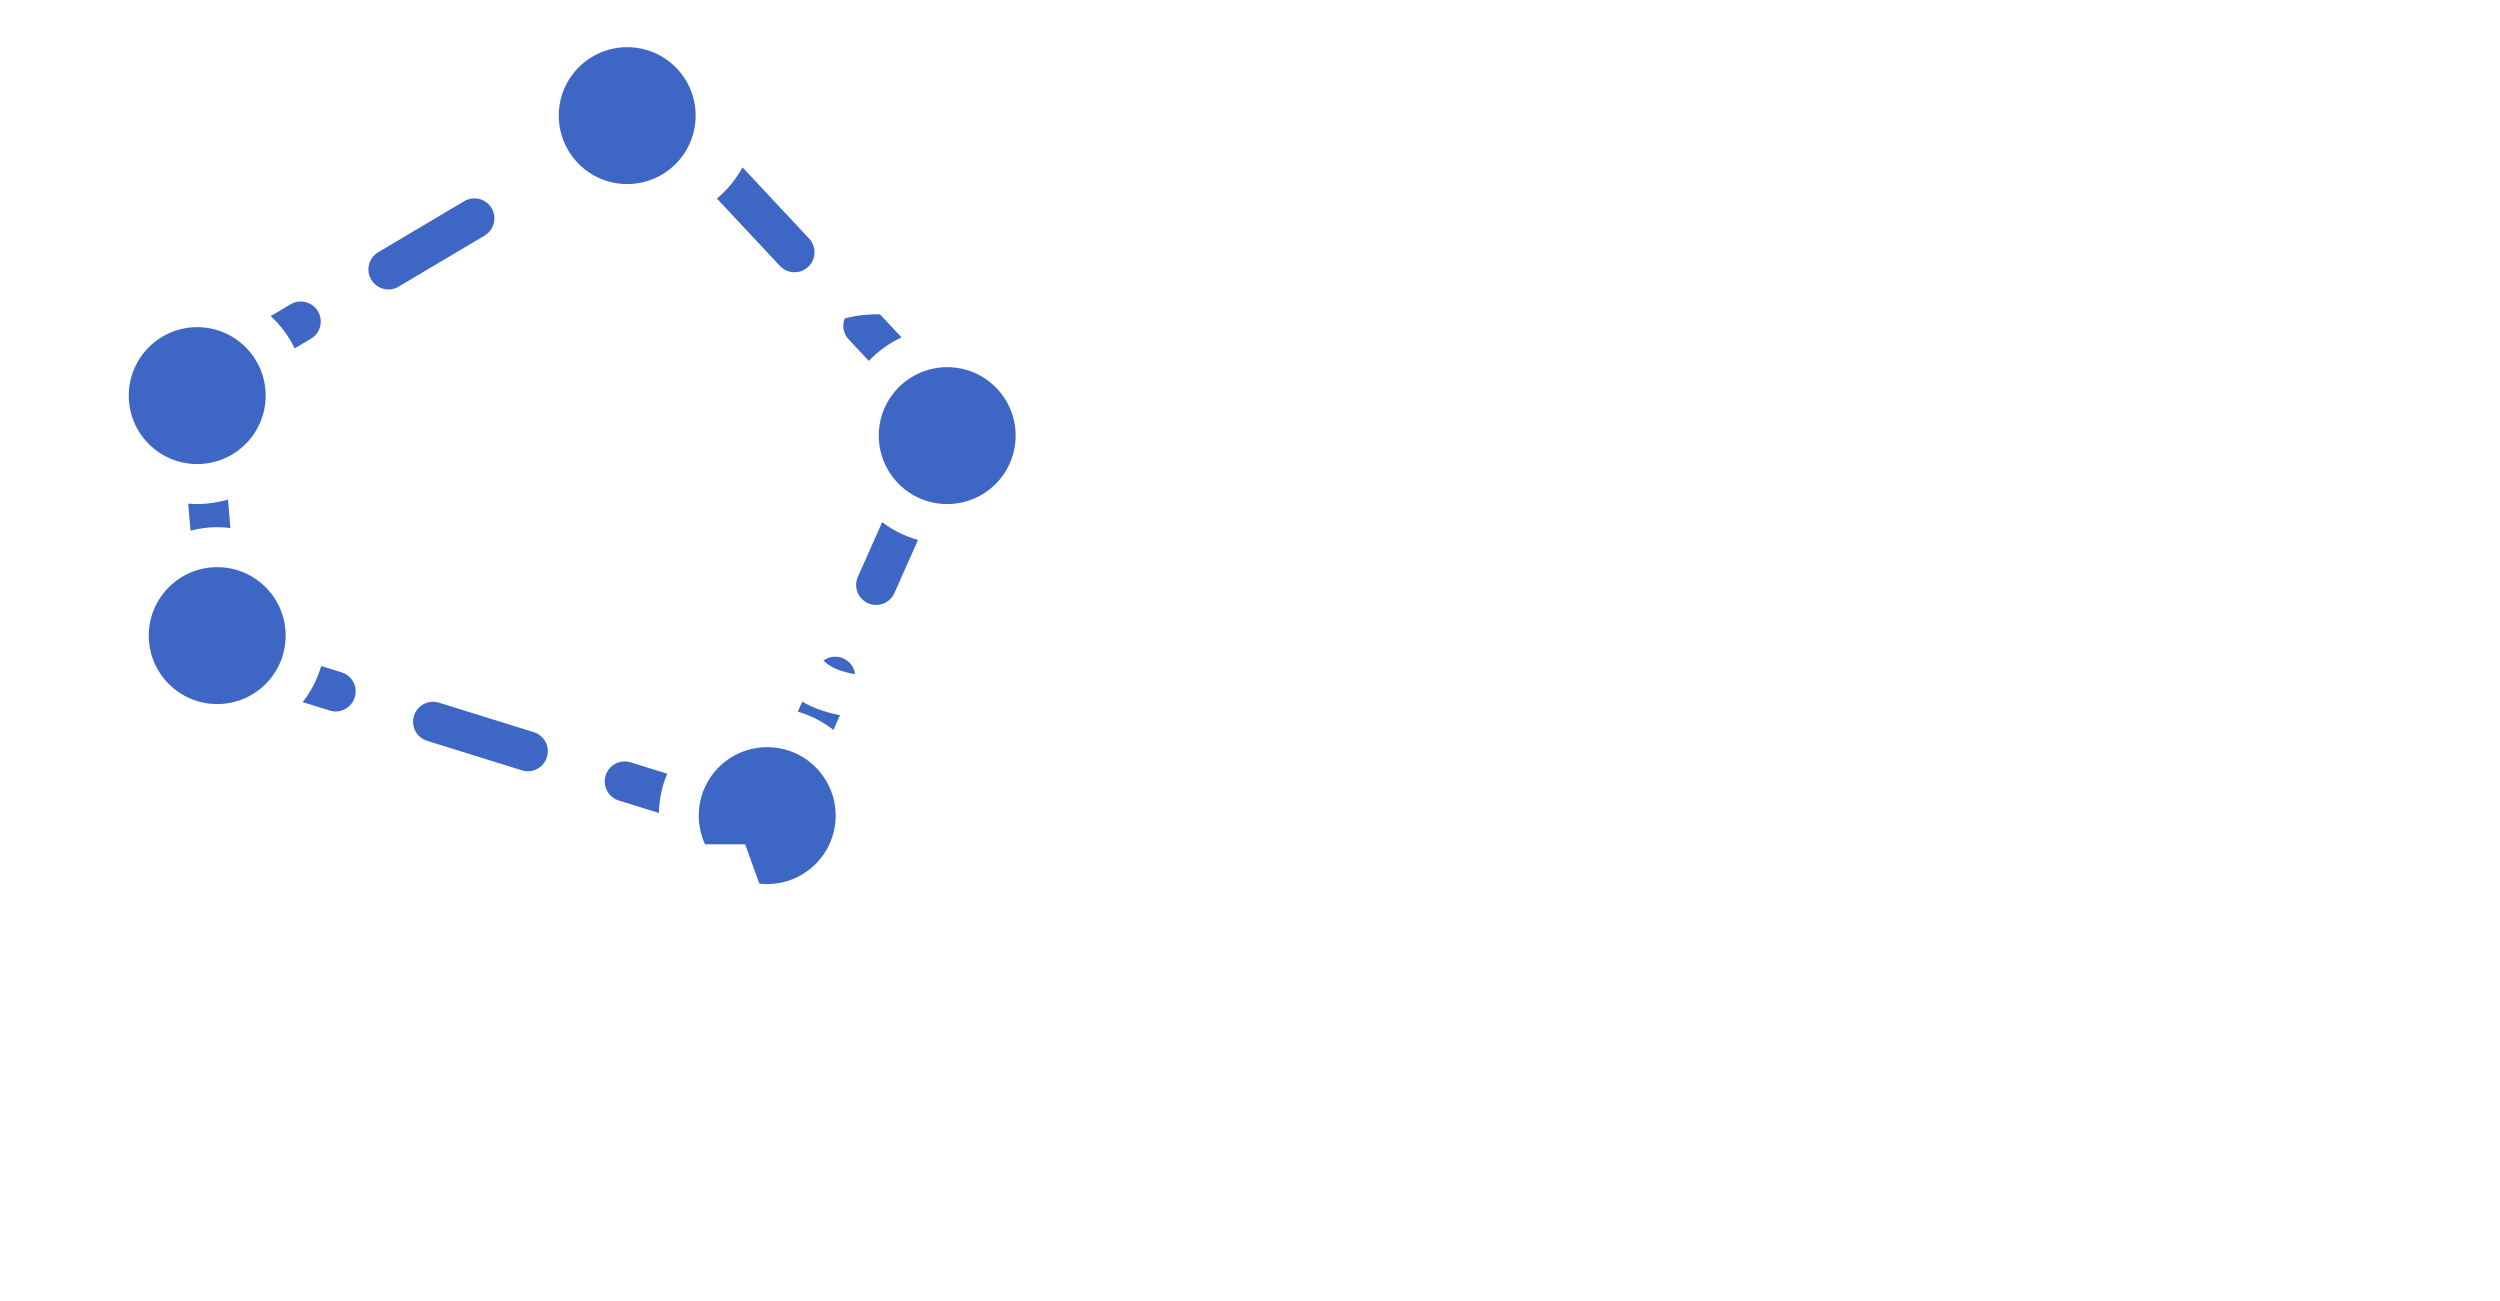 <svg width="244" height="127" viewBox="0 0 244 127" fill="none" xmlns="http://www.w3.org/2000/svg">
<path d="M61.215 17.965C64.905 17.965 67.896 14.974 67.896 11.284C67.896 7.595 64.905 4.604 61.215 4.604C57.526 4.604 54.535 7.595 54.535 11.284C54.535 14.974 57.526 17.965 61.215 17.965Z" fill="#3E67C5"/>
<path d="M92.447 49.197C96.137 49.197 99.128 46.206 99.128 42.516C99.128 38.826 96.137 35.835 92.447 35.835C88.758 35.835 85.767 38.826 85.767 42.516C85.767 46.206 88.758 49.197 92.447 49.197Z" fill="#3E67C5"/>
<path d="M74.879 86.284C78.569 86.284 81.56 83.293 81.56 79.603C81.56 75.913 78.569 72.922 74.879 72.922C71.19 72.922 68.199 75.913 68.199 79.603C68.199 83.293 71.19 86.284 74.879 86.284Z" fill="#3E67C5"/>
<path d="M21.201 68.716C24.89 68.716 27.881 65.725 27.881 62.035C27.881 58.346 24.89 55.355 21.201 55.355C17.511 55.355 14.52 58.346 14.52 62.035C14.52 65.725 17.511 68.716 21.201 68.716Z" fill="#3E67C5"/>
<path d="M61.554 74.404C61.309 74.327 61.052 74.3 60.797 74.323C60.541 74.346 60.293 74.419 60.066 74.538C59.839 74.657 59.638 74.82 59.474 75.017C59.31 75.214 59.186 75.442 59.11 75.686C59.034 75.931 59.007 76.188 59.03 76.444C59.053 76.699 59.126 76.947 59.245 77.174C59.364 77.401 59.527 77.602 59.724 77.766C59.921 77.93 60.148 78.054 60.393 78.13L64.308 79.349C64.34 77.993 64.62 76.697 65.119 75.513L61.554 74.404V74.404ZM22.486 51.538L22.253 48.756C21.3 49.038 20.293 49.197 19.249 49.197C18.952 49.197 18.66 49.176 18.369 49.152L18.59 51.791C19.427 51.577 20.299 51.451 21.201 51.451C21.636 51.451 22.064 51.486 22.486 51.538ZM83.326 66.791C83.519 66.321 83.522 65.794 83.333 65.322C83.144 64.85 82.779 64.47 82.314 64.263C81.85 64.056 81.323 64.038 80.846 64.214C80.369 64.389 79.979 64.744 79.759 65.202L77.865 69.455C79.142 69.831 80.316 70.445 81.344 71.241L83.326 66.791V66.791ZM33.411 65.643L31.353 65.002C30.978 66.281 30.363 67.477 29.543 68.527L32.251 69.37C32.739 69.502 33.258 69.44 33.702 69.197C34.144 68.954 34.476 68.548 34.626 68.066C34.776 67.583 34.733 67.061 34.507 66.609C34.28 66.158 33.887 65.811 33.411 65.643V65.643ZM47.982 20.317C47.851 20.096 47.678 19.904 47.473 19.75C47.268 19.596 47.034 19.485 46.786 19.421C46.537 19.358 46.279 19.344 46.025 19.381C45.772 19.417 45.527 19.503 45.307 19.634L36.859 24.651C36.432 24.924 36.128 25.352 36.011 25.845C35.894 26.338 35.973 26.857 36.232 27.293C36.49 27.729 36.908 28.047 37.397 28.18C37.886 28.314 38.407 28.252 38.851 28.008L47.3 22.991C47.745 22.727 48.066 22.297 48.194 21.795C48.322 21.294 48.246 20.762 47.982 20.317ZM52.173 71.483L42.792 68.563C42.303 68.427 41.781 68.486 41.335 68.729C40.889 68.972 40.556 69.379 40.405 69.863C40.254 70.348 40.298 70.872 40.527 71.325C40.756 71.778 41.153 72.124 41.632 72.289L51.013 75.209C51.5 75.338 52.017 75.274 52.458 75.031C52.899 74.787 53.228 74.383 53.378 73.902C53.528 73.421 53.486 72.901 53.261 72.451C53.037 72 52.647 71.653 52.173 71.483ZM69.972 19.381L76.12 25.953C76.295 26.141 76.505 26.292 76.739 26.398C76.972 26.504 77.225 26.563 77.481 26.572C77.737 26.58 77.993 26.538 78.233 26.448C78.473 26.358 78.693 26.221 78.88 26.045C79.257 25.691 79.48 25.202 79.497 24.685C79.514 24.168 79.326 23.665 78.972 23.287L72.468 16.334C71.832 17.496 70.986 18.529 69.972 19.381V19.381ZM83.758 56.227C83.642 56.463 83.575 56.72 83.561 56.982C83.546 57.244 83.585 57.507 83.675 57.754C83.764 58.001 83.903 58.227 84.082 58.419C84.261 58.611 84.477 58.766 84.716 58.872C84.956 58.979 85.215 59.036 85.478 59.041C85.741 59.045 86.001 58.997 86.245 58.898C86.488 58.799 86.709 58.653 86.894 58.467C87.08 58.28 87.226 58.059 87.323 57.815L89.601 52.7C88.337 52.346 87.149 51.758 86.1 50.966L83.758 56.227V56.227ZM87.991 32.928L85.683 30.461C85.508 30.274 85.297 30.123 85.064 30.017C84.831 29.912 84.579 29.853 84.323 29.844C84.067 29.836 83.811 29.878 83.571 29.968C83.331 30.058 83.112 30.195 82.924 30.37C82.737 30.545 82.586 30.755 82.48 30.988C82.374 31.222 82.316 31.474 82.307 31.73C82.299 31.986 82.341 32.241 82.431 32.481C82.521 32.721 82.657 32.941 82.832 33.128L84.794 35.224C85.708 34.267 86.792 33.488 87.991 32.928V32.928ZM28.761 34L30.404 33.025C30.831 32.752 31.135 32.323 31.252 31.83C31.369 31.337 31.29 30.818 31.031 30.383C30.773 29.947 30.355 29.629 29.866 29.495C29.377 29.362 28.855 29.424 28.411 29.668L26.421 30.85C27.39 31.746 28.183 32.814 28.761 34V34ZM90.989 38.989L90.174 39.729L89.555 40.312L90.989 38.989Z" fill="#3E67C5"/>
<path d="M19.248 45.292C22.938 45.292 25.929 42.301 25.929 38.612C25.929 34.922 22.938 31.931 19.248 31.931C15.559 31.931 12.568 34.922 12.568 38.612C12.568 42.301 15.559 45.292 19.248 45.292Z" fill="#3E67C5"/>
<g filter="url(#filter0_d_126_334)">
<g filter="url(#filter1_d_126_334)">
<path d="M97.622 74.406V117.414H93.27V94.758C93.27 90.363 93.398 86.118 93.654 82.022L84.886 105.958H80.086L71.19 82.022C71.489 85.99 71.638 90.214 71.638 94.694V117.414H67.35V74.406H72.726L82.454 101.35L92.182 74.406H97.622ZM115.473 113.51C117.607 113.51 119.655 112.849 121.617 111.526V80.998H126.161V117.414H121.809V115.686C119.335 116.923 116.796 117.542 114.193 117.542C111.633 117.542 109.585 116.774 108.049 115.238C106.513 113.659 105.745 111.398 105.745 108.454V80.998H110.289V108.07C110.289 111.697 112.017 113.51 115.473 113.51ZM131.969 89.574C131.969 86.587 132.822 84.369 134.529 82.918C136.235 81.425 139.03 80.678 142.913 80.678C145.302 80.678 147.67 81.041 150.017 81.766V85.99C147.883 85.222 145.537 84.838 142.977 84.838C140.417 84.838 138.689 85.222 137.793 85.99C136.897 86.715 136.449 87.953 136.449 89.702V91.366C136.449 92.731 136.705 93.777 137.217 94.502C137.771 95.227 138.774 95.91 140.225 96.55L145.729 99.238C149.569 101.115 151.489 103.718 151.489 107.046V108.774C151.489 114.747 147.627 117.734 139.905 117.734C137.003 117.734 134.443 117.393 132.225 116.71V112.486C134.443 113.254 136.897 113.638 139.585 113.638C142.315 113.638 144.214 113.233 145.281 112.422C146.39 111.569 146.945 110.331 146.945 108.71V107.43C146.945 106.235 146.667 105.318 146.113 104.678C145.558 103.995 144.47 103.27 142.849 102.502L137.345 99.878C133.761 98.171 131.969 95.462 131.969 91.75V89.574ZM156.668 108.134V90.342C156.668 87.313 157.521 84.902 159.228 83.11C160.977 81.275 163.601 80.358 167.1 80.358C170.598 80.358 173.18 81.275 174.844 83.11C176.55 84.902 177.404 87.313 177.404 90.342V101.478H161.148V107.942C161.148 109.862 161.745 111.291 162.94 112.23C164.134 113.169 165.99 113.638 168.508 113.638C171.025 113.638 173.628 113.254 176.316 112.486V116.71C174.182 117.393 171.644 117.734 168.7 117.734C160.678 117.734 156.668 114.534 156.668 108.134ZM161.148 97.702H173.052V90.342C173.052 86.331 171.068 84.326 167.1 84.326C163.132 84.326 161.148 86.331 161.148 90.342V97.702Z" fill="white"/>
</g>
<path d="M74.559 31.596C74.559 25.537 78.399 22.508 86.079 22.508C88.554 22.508 91.028 22.849 93.503 23.532V27.756C90.986 27.031 88.468 26.668 85.951 26.668C83.434 26.668 81.663 27.116 80.639 28.012C79.615 28.865 79.103 30.145 79.103 31.852V56.876C79.103 58.54 79.615 59.82 80.639 60.716C81.706 61.569 83.54 61.996 86.143 61.996C88.788 61.996 91.284 61.655 93.631 60.972V65.132C91.498 65.815 88.98 66.156 86.079 66.156C78.399 66.156 74.559 63.127 74.559 57.068V31.596ZM106.025 55.468V57.388C106.025 59.095 106.43 60.353 107.241 61.164C108.051 61.975 109.587 62.38 111.849 62.38C114.11 62.38 116.243 61.548 118.249 59.884V47.916L110.953 49.964C109.033 50.519 107.731 51.201 107.049 52.012C106.366 52.823 106.025 53.975 106.025 55.468ZM111.785 29.1C119.038 29.1 122.665 32.193 122.665 38.38V65.836H118.313V63.212C116.137 65.132 113.534 66.092 110.505 66.092C104.574 66.092 101.609 63.169 101.609 57.324V55.276C101.609 50.839 104.19 47.895 109.353 46.444L118.313 43.948V38.38C118.27 36.631 117.779 35.351 116.841 34.54C115.902 33.729 114.003 33.324 111.145 33.324C108.329 33.324 105.726 33.751 103.337 34.604V30.316C105.769 29.505 108.585 29.1 111.785 29.1ZM136.098 27.244C136.098 24.471 136.845 22.337 138.338 20.844C139.831 19.308 142.029 18.54 144.93 18.54C145.954 18.54 146.914 18.604 147.81 18.732V22.636C147.17 22.465 146.317 22.38 145.25 22.38C142.178 22.38 140.642 23.98 140.642 27.18V29.42H147.426V33.324H140.642V65.836H136.098V33.324H132.45V29.42H136.098V27.244ZM155.204 56.556V38.764C155.204 35.735 156.057 33.324 157.764 31.532C159.513 29.697 162.137 28.78 165.636 28.78C169.135 28.78 171.716 29.697 173.38 31.532C175.087 33.324 175.94 35.735 175.94 38.764V49.9H159.684V56.364C159.684 58.284 160.281 59.713 161.476 60.652C162.671 61.591 164.527 62.06 167.044 62.06C169.561 62.06 172.164 61.676 174.852 60.908V65.132C172.719 65.815 170.18 66.156 167.236 66.156C159.215 66.156 155.204 62.956 155.204 56.556ZM159.684 46.124H171.588V38.764C171.588 34.753 169.604 32.748 165.636 32.748C161.668 32.748 159.684 34.753 159.684 38.764V46.124ZM171.204 19.756L167.364 26.604H164.42L166.916 19.756H171.204Z" fill="white"/>
</g>
<defs>
<filter id="filter0_d_126_334" x="63.35" y="18.54" width="118.053" height="107.194" filterUnits="userSpaceOnUse" color-interpolation-filters="sRGB">
<feFlood flood-opacity="0" result="BackgroundImageFix"/>
<feColorMatrix in="SourceAlpha" type="matrix" values="0 0 0 0 0 0 0 0 0 0 0 0 0 0 0 0 0 0 127 0" result="hardAlpha"/>
<feOffset dy="4"/>
<feGaussianBlur stdDeviation="2"/>
<feComposite in2="hardAlpha" operator="out"/>
<feColorMatrix type="matrix" values="0 0 0 0 0 0 0 0 0 0 0 0 0 0 0 0 0 0 0.25 0"/>
<feBlend mode="normal" in2="BackgroundImageFix" result="effect1_dropShadow_126_334"/>
<feBlend mode="normal" in="SourceGraphic" in2="effect1_dropShadow_126_334" result="shape"/>
</filter>
<filter id="filter1_d_126_334" x="63.35" y="74.406" width="118.053" height="51.328" filterUnits="userSpaceOnUse" color-interpolation-filters="sRGB">
<feFlood flood-opacity="0" result="BackgroundImageFix"/>
<feColorMatrix in="SourceAlpha" type="matrix" values="0 0 0 0 0 0 0 0 0 0 0 0 0 0 0 0 0 0 127 0" result="hardAlpha"/>
<feOffset dy="4"/>
<feGaussianBlur stdDeviation="2"/>
<feComposite in2="hardAlpha" operator="out"/>
<feColorMatrix type="matrix" values="0 0 0 0 0 0 0 0 0 0 0 0 0 0 0 0 0 0 1 0"/>
<feBlend mode="normal" in2="BackgroundImageFix" result="effect1_dropShadow_126_334"/>
<feBlend mode="normal" in="SourceGraphic" in2="effect1_dropShadow_126_334" result="shape"/>
</filter>
</defs>
</svg>
